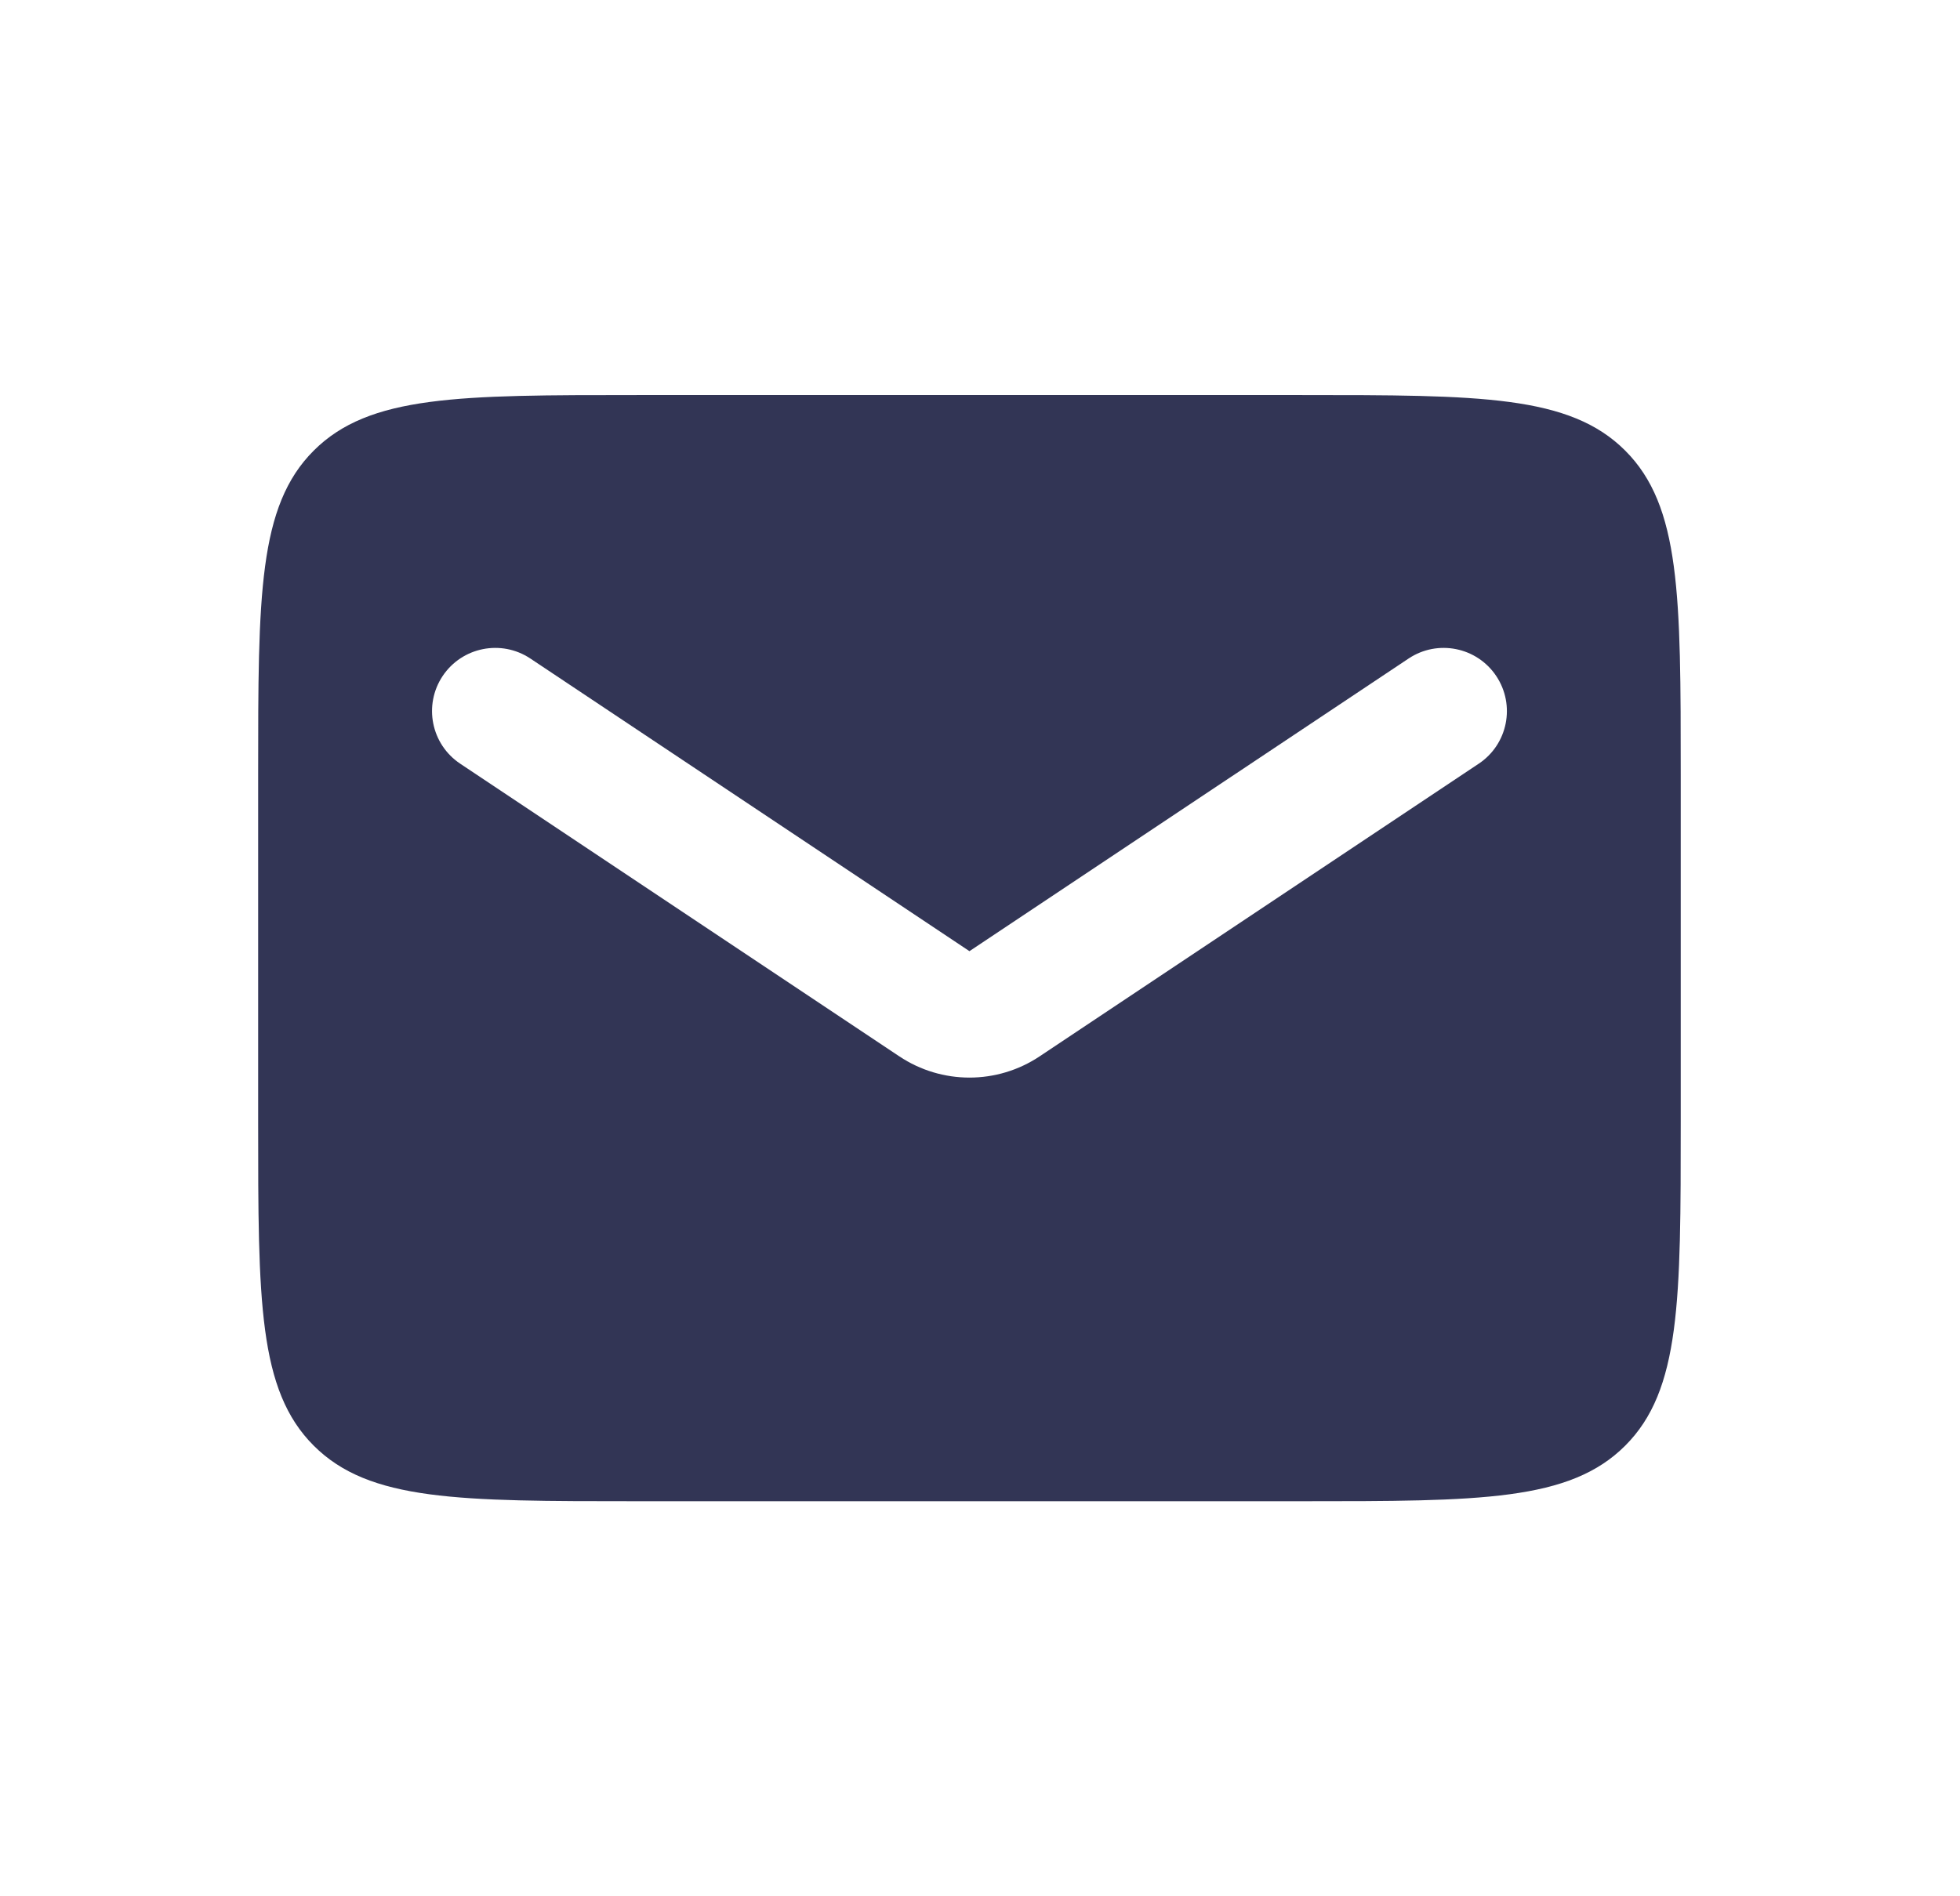 <svg width="31" height="30" viewBox="0 0 31 30" fill="none" xmlns="http://www.w3.org/2000/svg">
<path fill-rule="evenodd" clip-rule="evenodd" d="M4.962 7.129C4.083 8.007 4.083 9.422 4.083 12.25V17.75C4.083 20.578 4.083 21.993 4.962 22.871C5.841 23.75 7.255 23.75 10.083 23.75H20.583C23.412 23.75 24.826 23.75 25.705 22.871C26.583 21.993 26.583 20.578 26.583 17.75V12.25C26.583 9.422 26.583 8.007 25.705 7.129C24.826 6.25 23.412 6.25 20.583 6.25H10.083C7.255 6.25 5.841 6.25 4.962 7.129ZM8.388 10.418C7.928 10.112 7.308 10.236 7.001 10.695C6.695 11.155 6.819 11.776 7.279 12.082L14.224 16.712C14.896 17.16 15.771 17.16 16.443 16.712L23.388 12.082C23.848 11.776 23.972 11.155 23.665 10.695C23.359 10.236 22.738 10.112 22.279 10.418L15.333 15.048L8.388 10.418Z" fill="#323555"/>
</svg>

